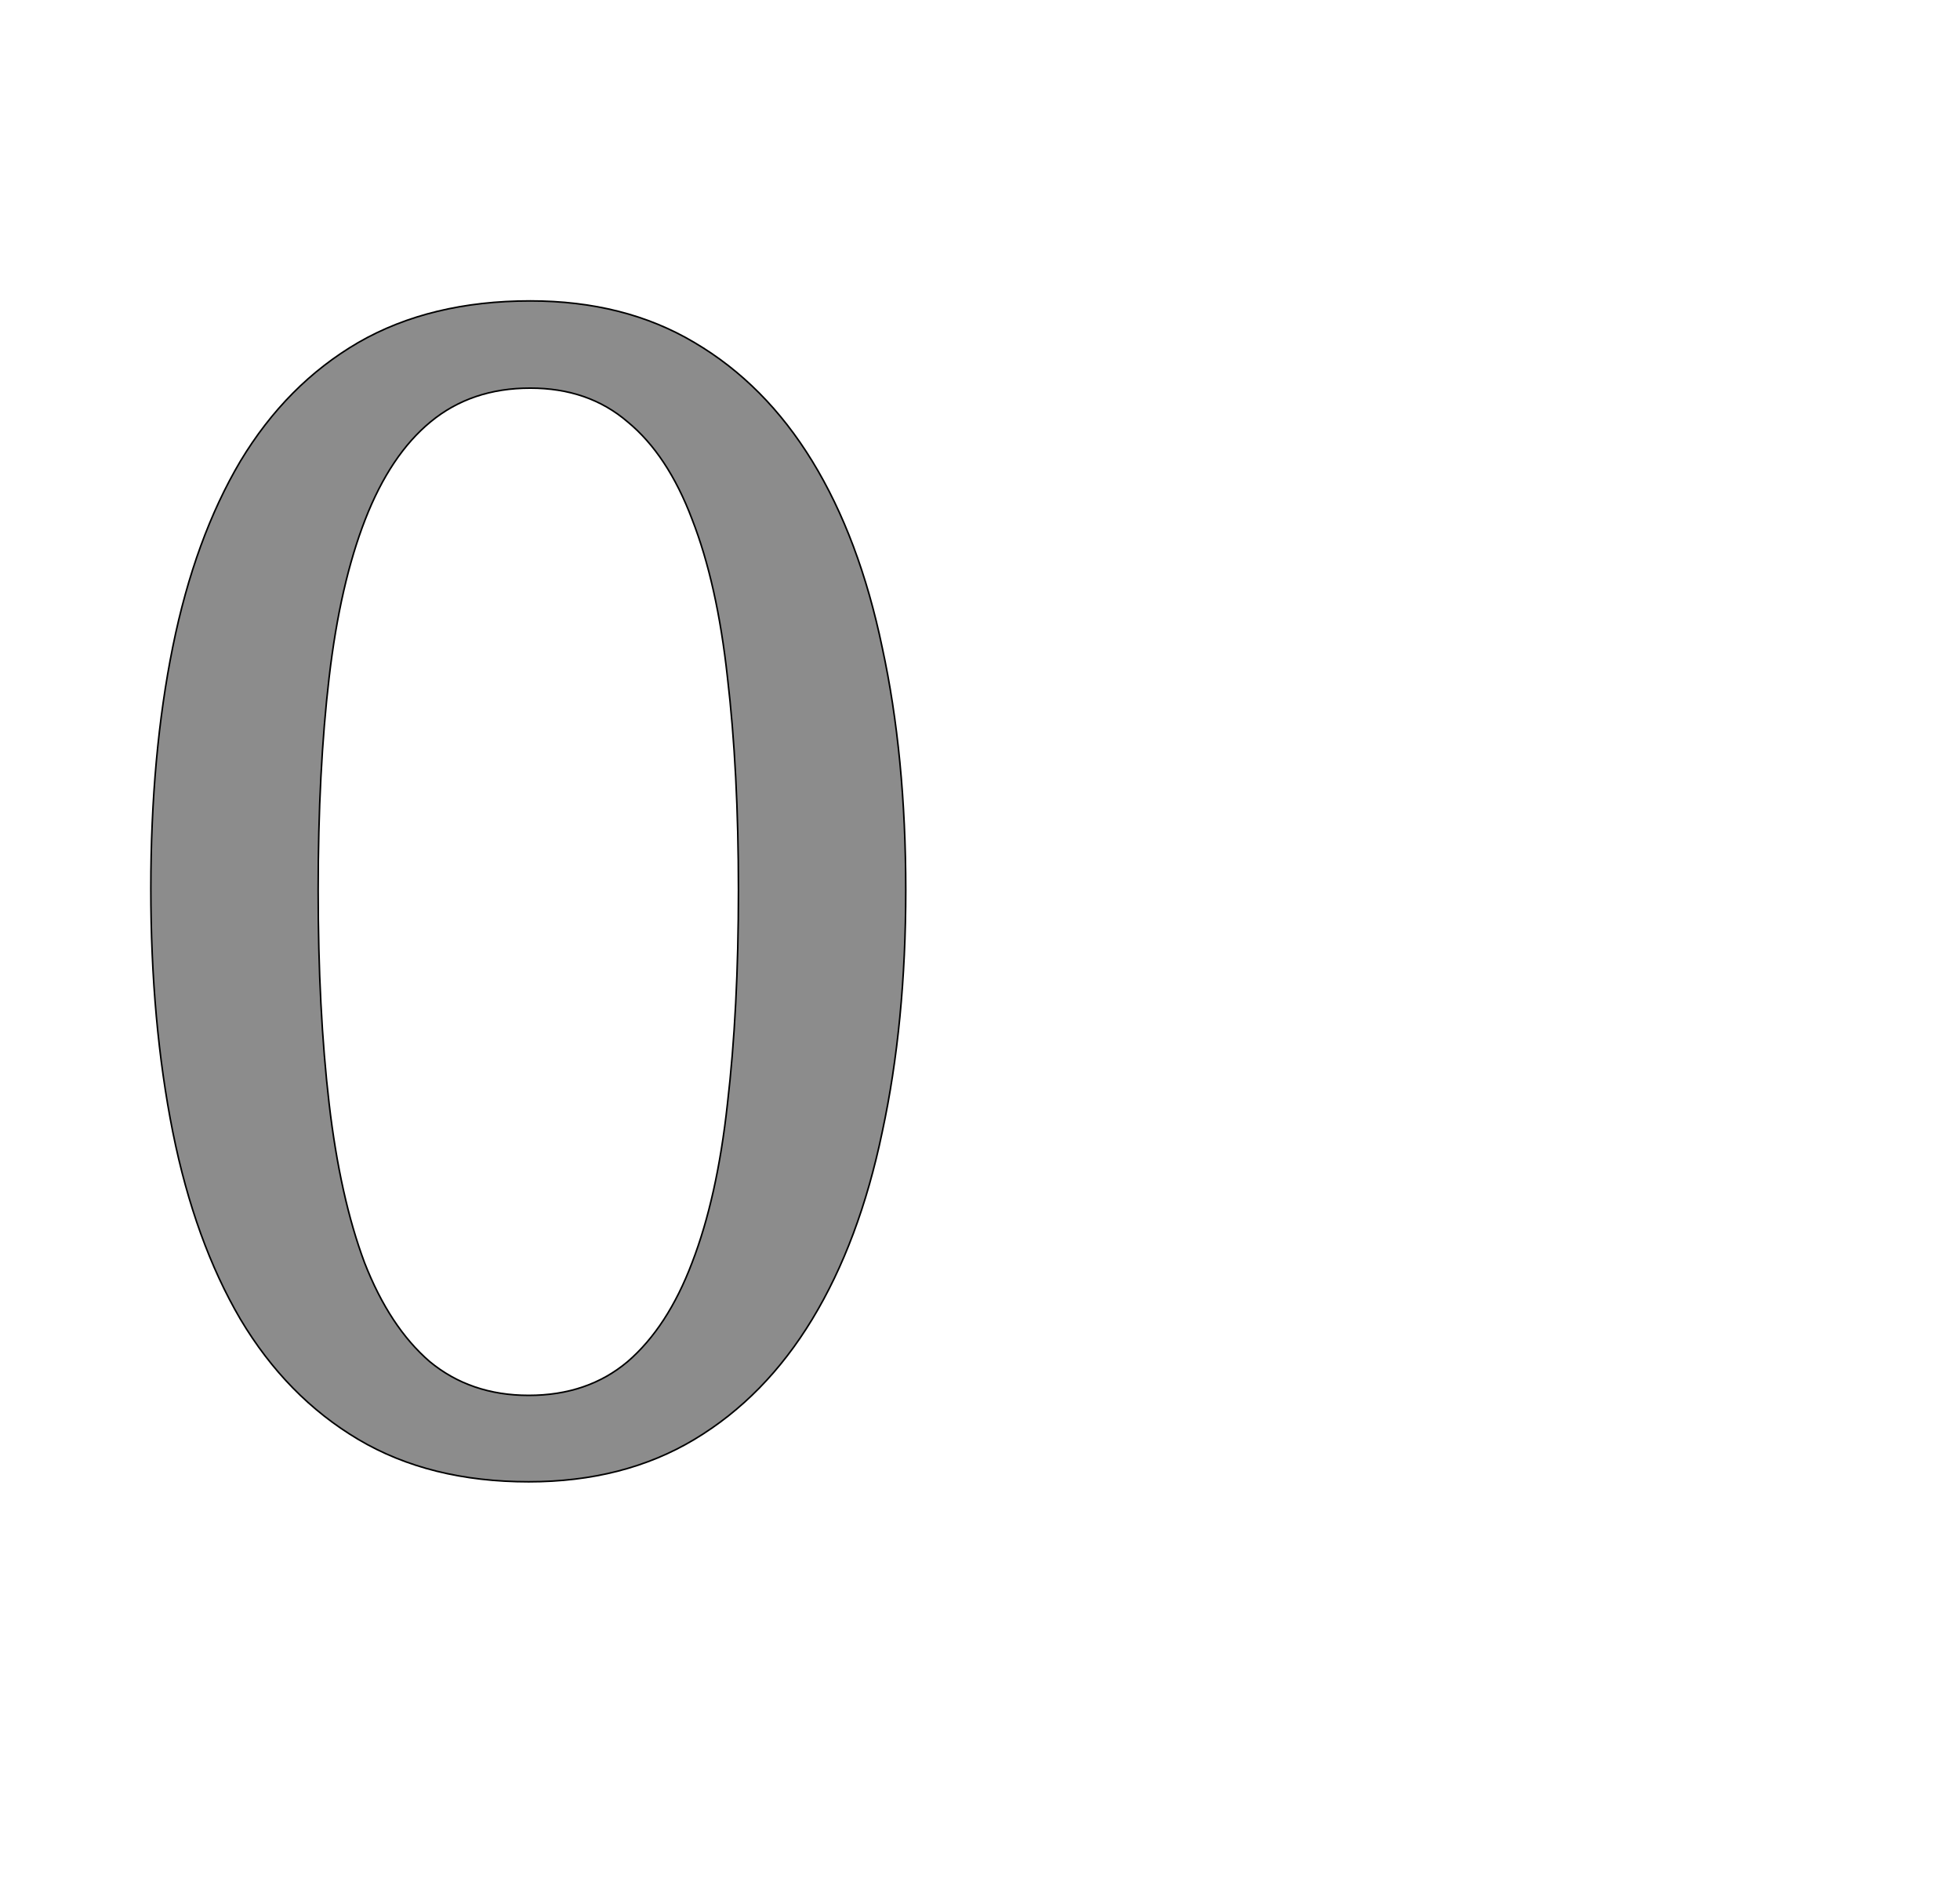 <!--
BEGIN METADATA

BBOX_X_MIN 92
BBOX_Y_MIN -20
BBOX_X_MAX 1053
BBOX_Y_MAX 1483
WIDTH 961
HEIGHT 1503
H_BEARING_X 92
H_BEARING_Y 1483
H_ADVANCE 1145
V_BEARING_X -480
V_BEARING_Y 283
V_ADVANCE 2069
ORIGIN_X 0
ORIGIN_Y 0

END METADATA
-->

<svg width='2495px' height='2399px' xmlns='http://www.w3.org/2000/svg' version='1.1'>

 <!-- make sure glyph is visible within svg window -->
 <g fill-rule='nonzero'  transform='translate(100 1866)'>

  <!-- draw actual outline using lines and Bezier curves-->
  <path fill='black' stroke='black' fill-opacity='0.45'  stroke-width='2'  d='
 M 1053,-733
 Q 1053,-564 1023,-425
 Q 994,-286 934,-187
 Q 874,-88 784,-34
 Q 694,20 573,20
 Q 447,20 356,-34
 Q 265,-88 206,-187
 Q 148,-286 120,-425
 Q 92,-565 92,-735
 Q 92,-905 120,-1043
 Q 148,-1181 206,-1279
 Q 265,-1377 356,-1430
 Q 448,-1483 575,-1483
 Q 695,-1483 784,-1430
 Q 874,-1377 934,-1279
 Q 994,-1181 1023,-1042
 Q 1053,-904 1053,-733
 Z

 M 305,-733
 Q 305,-581 319,-461
 Q 333,-342 364,-259
 Q 396,-177 447,-133
 Q 499,-90 573,-90
 Q 648,-90 699,-133
 Q 750,-177 781,-259
 Q 813,-342 826,-461
 Q 840,-581 840,-733
 Q 840,-885 826,-1004
 Q 813,-1123 781,-1205
 Q 750,-1287 699,-1329
 Q 649,-1372 575,-1372
 Q 500,-1372 448,-1329
 Q 397,-1287 365,-1205
 Q 333,-1123 319,-1004
 Q 305,-885 305,-733
 Z

  '/>
 </g>
</svg>
